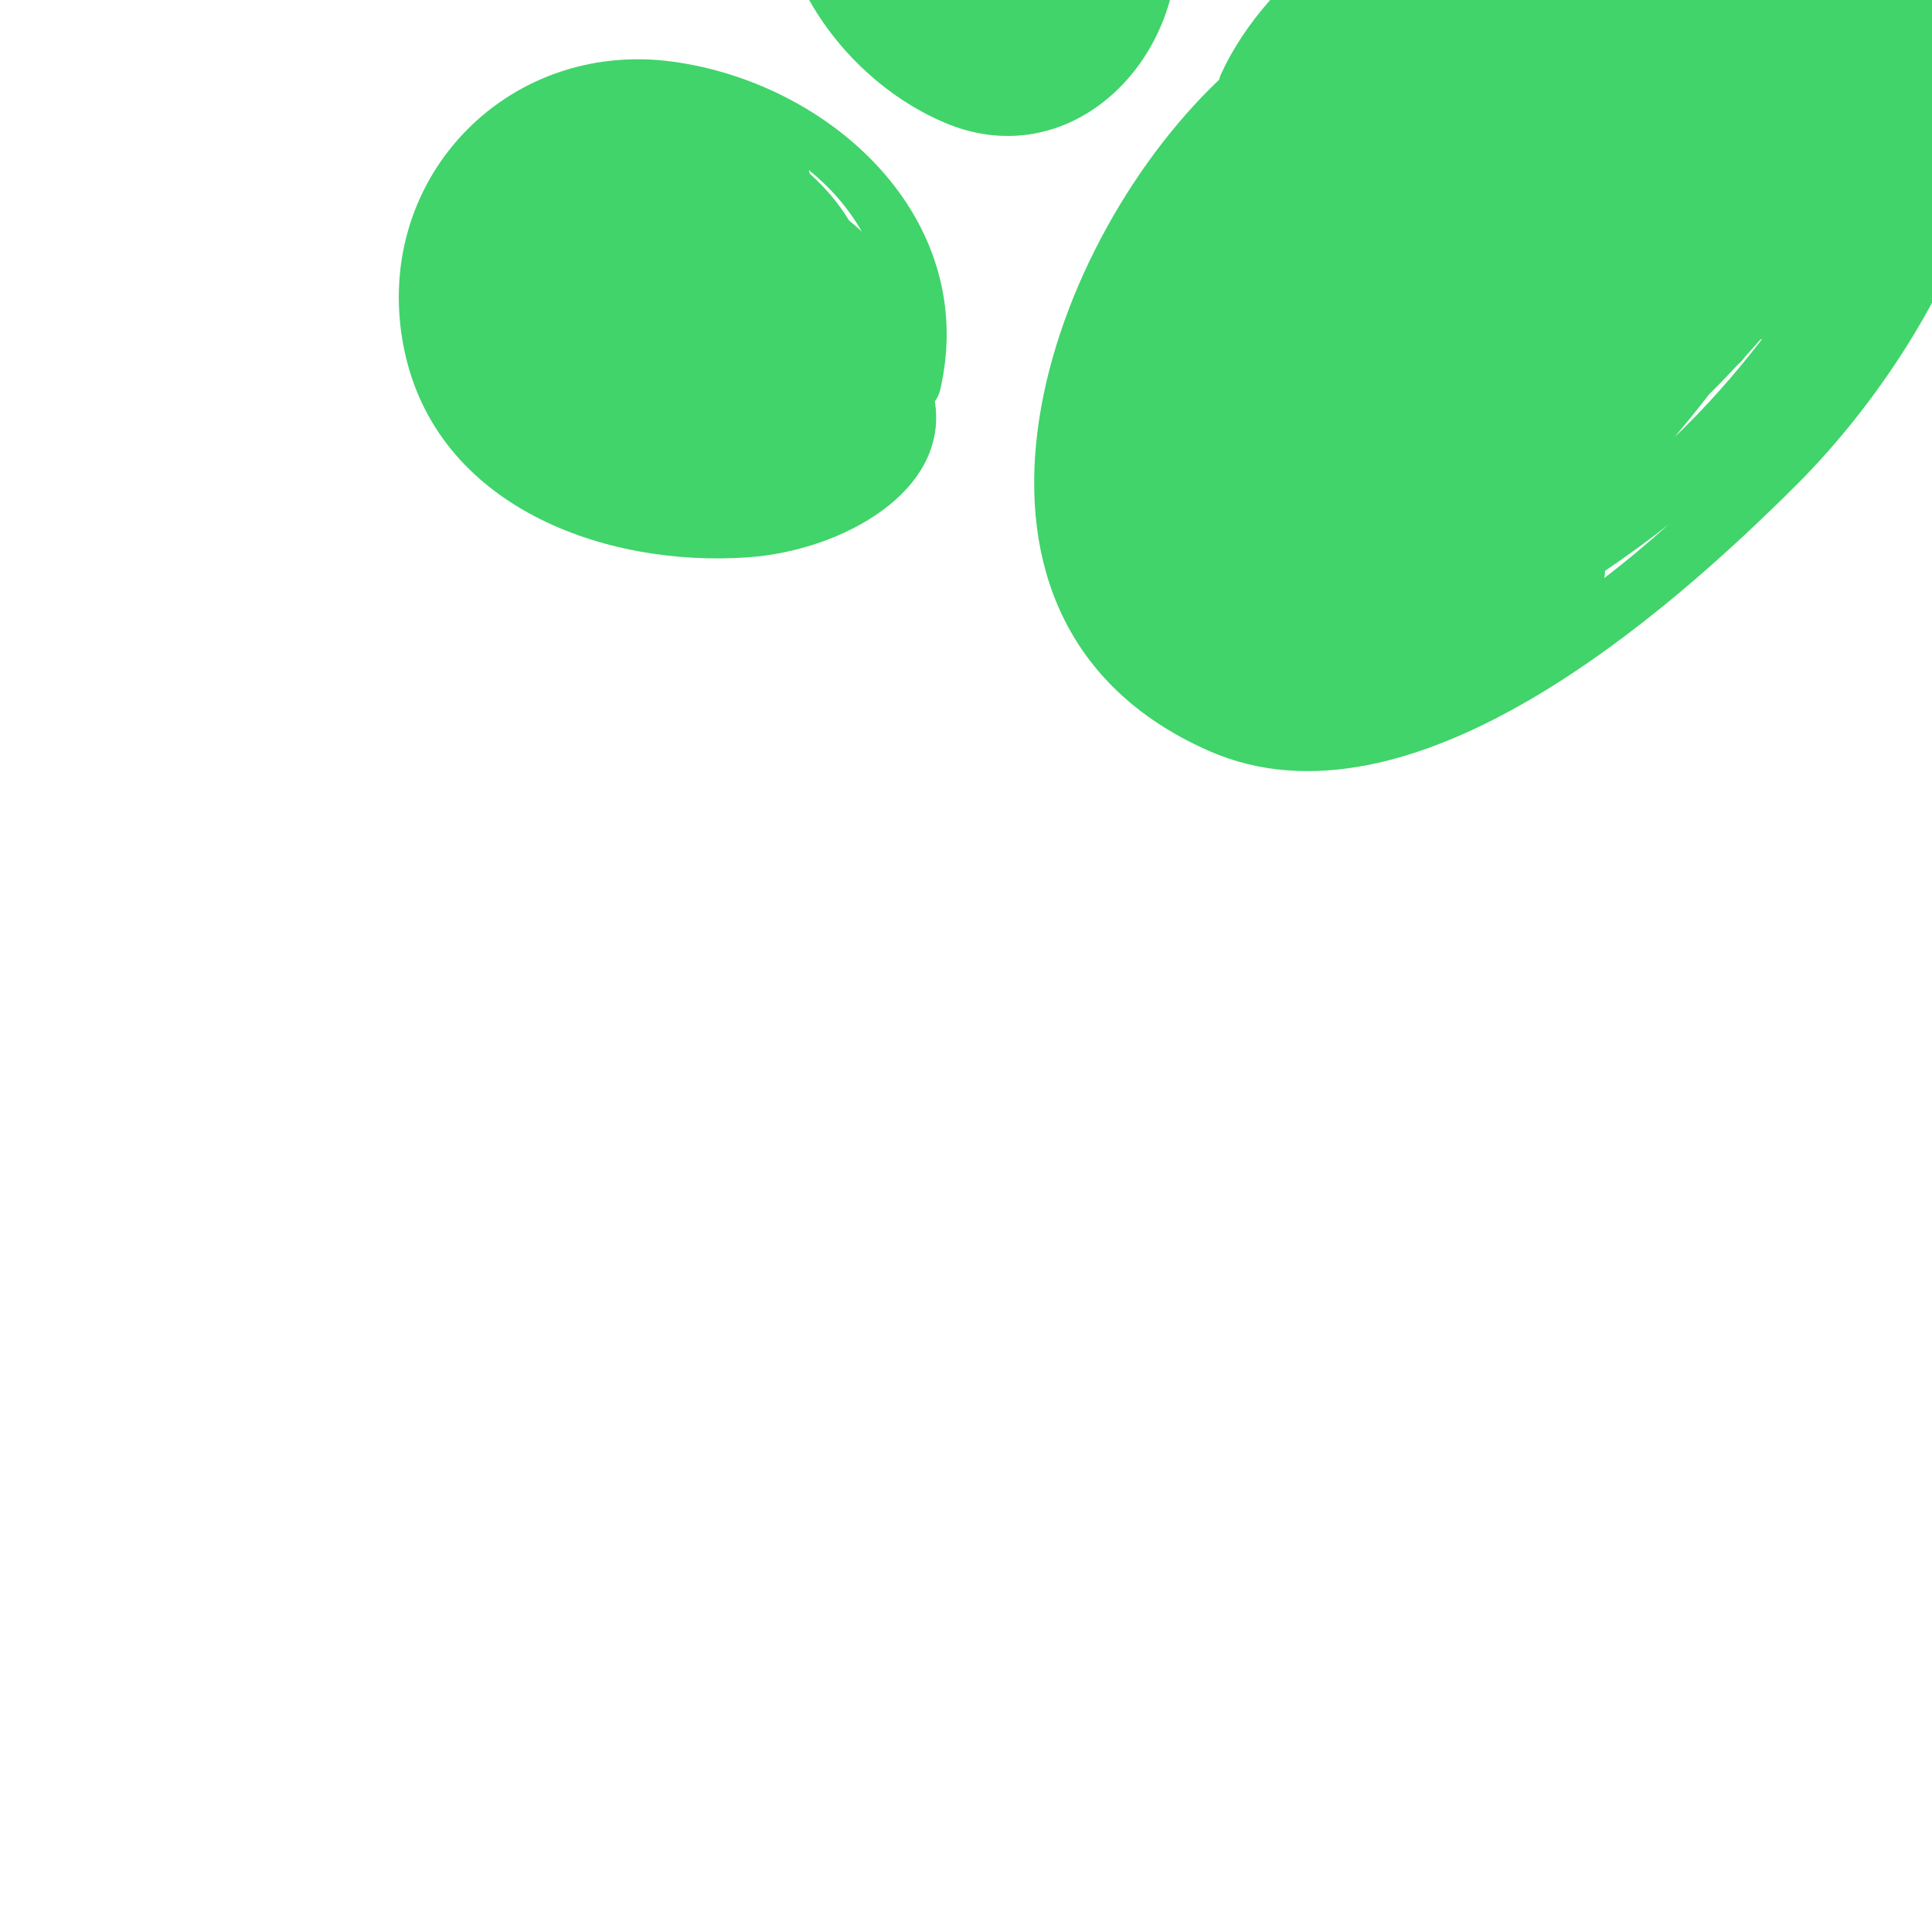 <svg fill="#40d46a" version="1.1" id="Capa_1" xmlns="http://www.w3.org/2000/svg" xmlns:xlink="http://www.w3.org/1999/xlink" width="34px" height="34px" viewBox="-13.56 -13.56 220.86 220.86" xml:space="preserve" stroke="#40d46a" transform="matrix(1, 0, 0, 1, 0, 0)rotate(-45)" stroke-width="0.002"><g id="SVGRepo_bgCarrier" stroke-width="0" transform="translate(0,0), scale(1)"></g><g id="SVGRepo_tracerCarrier" stroke-linecap="round" stroke-linejoin="round" stroke="#CCCCCC" stroke-width="0.775"></g><g id="SVGRepo_iconCarrier"> <g> <path d="M163.459,126.139c-1.72-28.186-46.4-49.719-70.769-40.617c-0.219,0.082-0.411,0.186-0.597,0.293 c-28.324-0.719-68.175,19.519-55.087,53.387c9.106,23.562,48.151,26.031,69.125,26.032 C129.208,165.235,165.215,154.896,163.459,126.139z M106.192,150.854c1.618,0.01,3.24-0.021,4.865-0.078 c0.376,0.033,0.755,0.017,1.137-0.051c0.904-0.04,1.811-0.096,2.717-0.153c0.025,0.03,0.041,0.071,0.067,0.101 c-4.957,0.653-9.959,0.954-14.967,0.849C102.071,151.326,104.131,151.144,106.192,150.854z M83.599,156.708 c2.961,0.567,5.935,1.058,8.924,1.388c-3.164-0.162-6.377-0.444-9.591-0.866C83.183,157.094,83.394,156.905,83.599,156.708z"></path> <path d="M49.35,40.128C37.704,24.875,15.209,25.38,4.425,41.741C-5.64,57.01,2.93,75.539,15.462,86.38 c8.108,7.014,21.558,10.902,27.666,2.45c0.454-0.056,0.925-0.221,1.402-0.52C61.518,77.665,60.488,54.715,49.35,40.128z M50.806,67.27c0.567-2.231,0.733-4.578,0.613-6.957c0.081-0.12,0.15-0.244,0.215-0.376c0.337,3.155,0.121,6.299-0.689,9.276 C50.928,68.569,50.878,67.921,50.806,67.27z"></path> <path d="M72.884,32.114c-0.922,0.615-1.274,1.656-1.195,2.648c-7.795,8.365-9.45,21.916-5.251,32.327 c5.066,12.56,19.968,14.367,30.321,6.906C117.588,58.984,97.253,15.839,72.884,32.114z M82.613,35.85 c-0.414-0.187-0.842-0.34-1.284-0.46c4.261-0.515,7.964,0.617,11.073,3.632c-0.015-0.005-0.031-0.008-0.046-0.013 c-0.633-0.54-1.437-0.781-2.275-0.786C88.171,36.482,85.7,35.554,82.613,35.85z"></path> <path d="M131.677,33.131c-1.005,0.137-1.56,0.738-1.777,1.479c-0.384,0.032-0.768,0.13-1.136,0.346 c-0.914,0.535-1.296,1.413-1.492,2.36c-0.583-0.348-1.317-0.396-2.052,0.108c-16.797,11.525-17.24,45.928,9.248,40.183 C157.274,72.66,157.445,29.613,131.677,33.131z"></path> <path d="M192.231,67.035c-3.626-9.364-15.854-16.538-23.952-7.555c-0.104,0.116-0.167,0.247-0.24,0.375 c-2.318,0.107-4.421,0.895-5.956,2.462c-6.195,3.264-9.801,10.884-9.428,18.463c0.718,14.578,16.646,17.841,28.12,13.546 C191.8,90.199,196.364,77.707,192.231,67.035z"></path> </g> </g></svg>